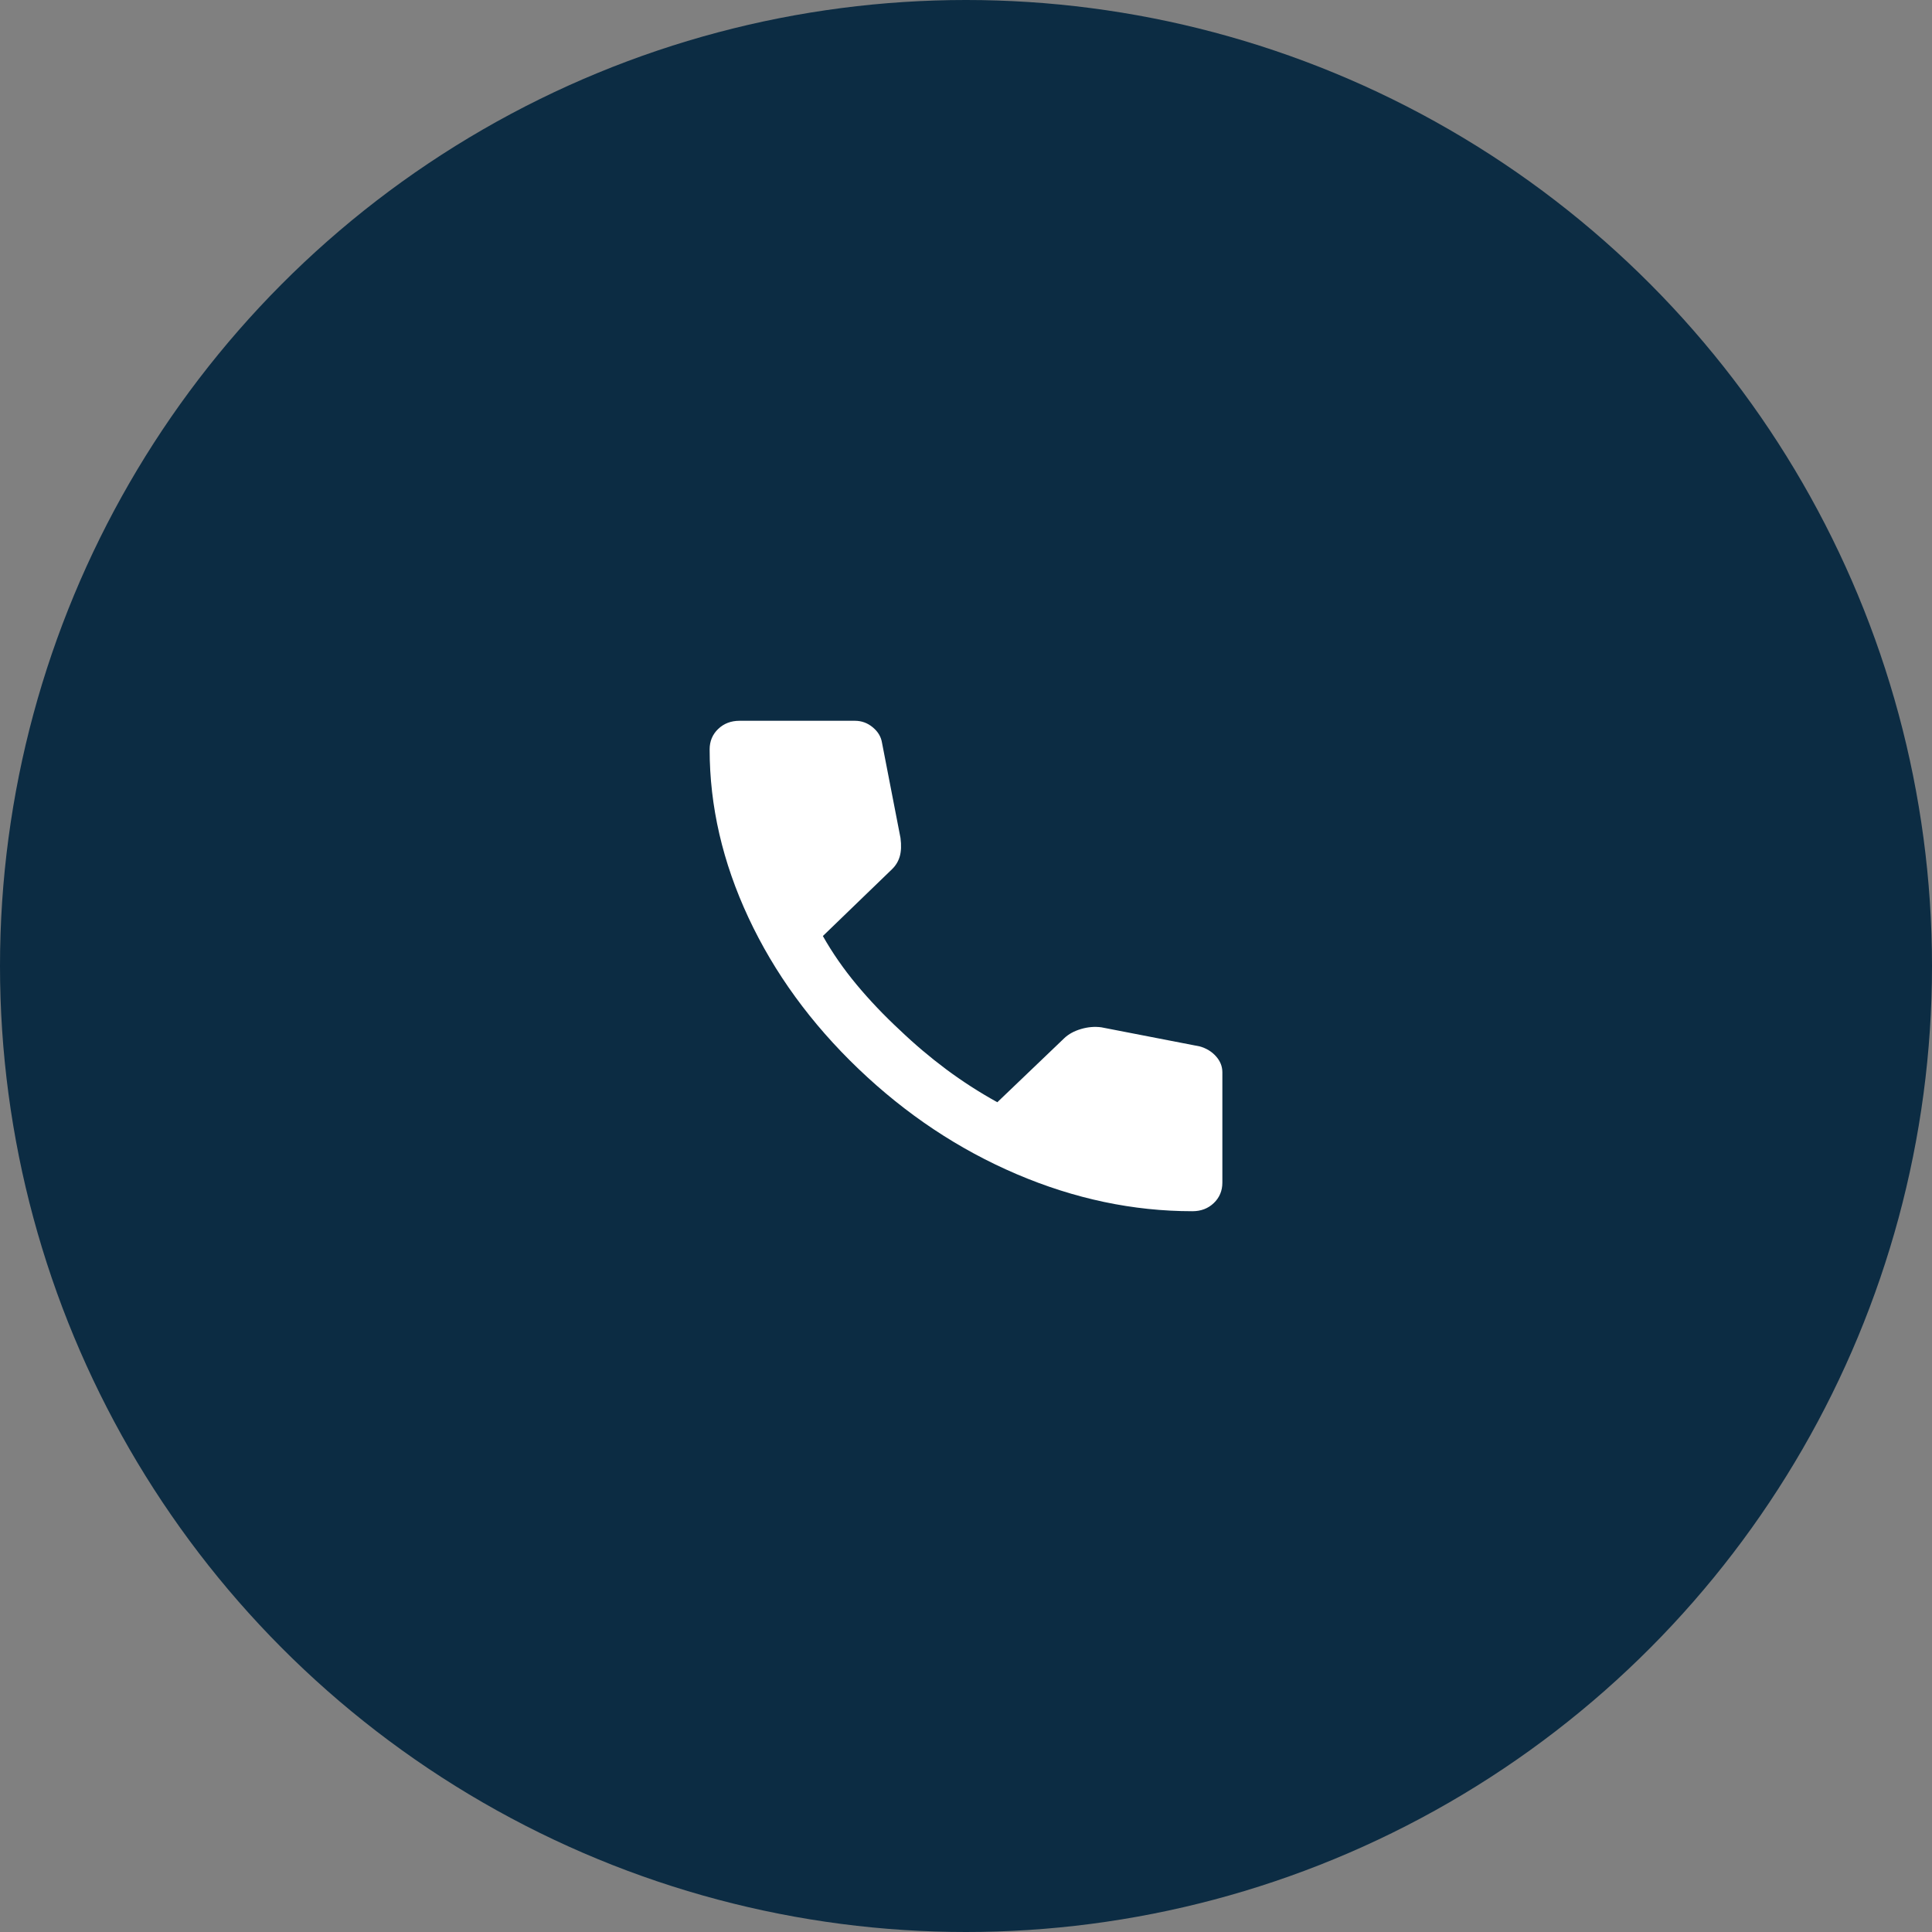 <svg width="130" height="130" viewBox="0 0 130 130" fill="none" xmlns="http://www.w3.org/2000/svg">
<rect x="0" y="0" width="130" height="130" fill="#808080" stroke="none"/>
<circle cx="65" cy="65" r="65" fill="#0C2C43"/>
<path d="M80.237 81.5C76.244 81.5 72.299 80.668 68.402 79.003C64.505 77.338 60.959 74.978 57.765 71.921C54.57 68.864 52.103 65.472 50.362 61.746C48.622 58.019 47.751 54.246 47.75 50.425C47.75 49.875 47.942 49.417 48.325 49.05C48.708 48.683 49.188 48.5 49.763 48.5H57.525C57.972 48.5 58.371 48.645 58.723 48.936C59.074 49.227 59.282 49.571 59.346 49.967L60.592 56.383C60.656 56.872 60.64 57.285 60.544 57.621C60.448 57.957 60.272 58.247 60.017 58.492L55.369 62.983C56.008 64.114 56.766 65.206 57.644 66.26C58.522 67.313 59.488 68.329 60.544 69.308C61.534 70.256 62.572 71.134 63.658 71.945C64.744 72.755 65.894 73.496 67.108 74.167L71.612 69.858C71.9 69.583 72.276 69.377 72.74 69.24C73.203 69.104 73.658 69.065 74.104 69.125L80.717 70.408C81.164 70.531 81.531 70.752 81.819 71.074C82.106 71.395 82.25 71.754 82.25 72.15V79.575C82.25 80.125 82.058 80.583 81.675 80.95C81.292 81.317 80.812 81.5 80.237 81.5Z" fill="white"/>
</svg>
